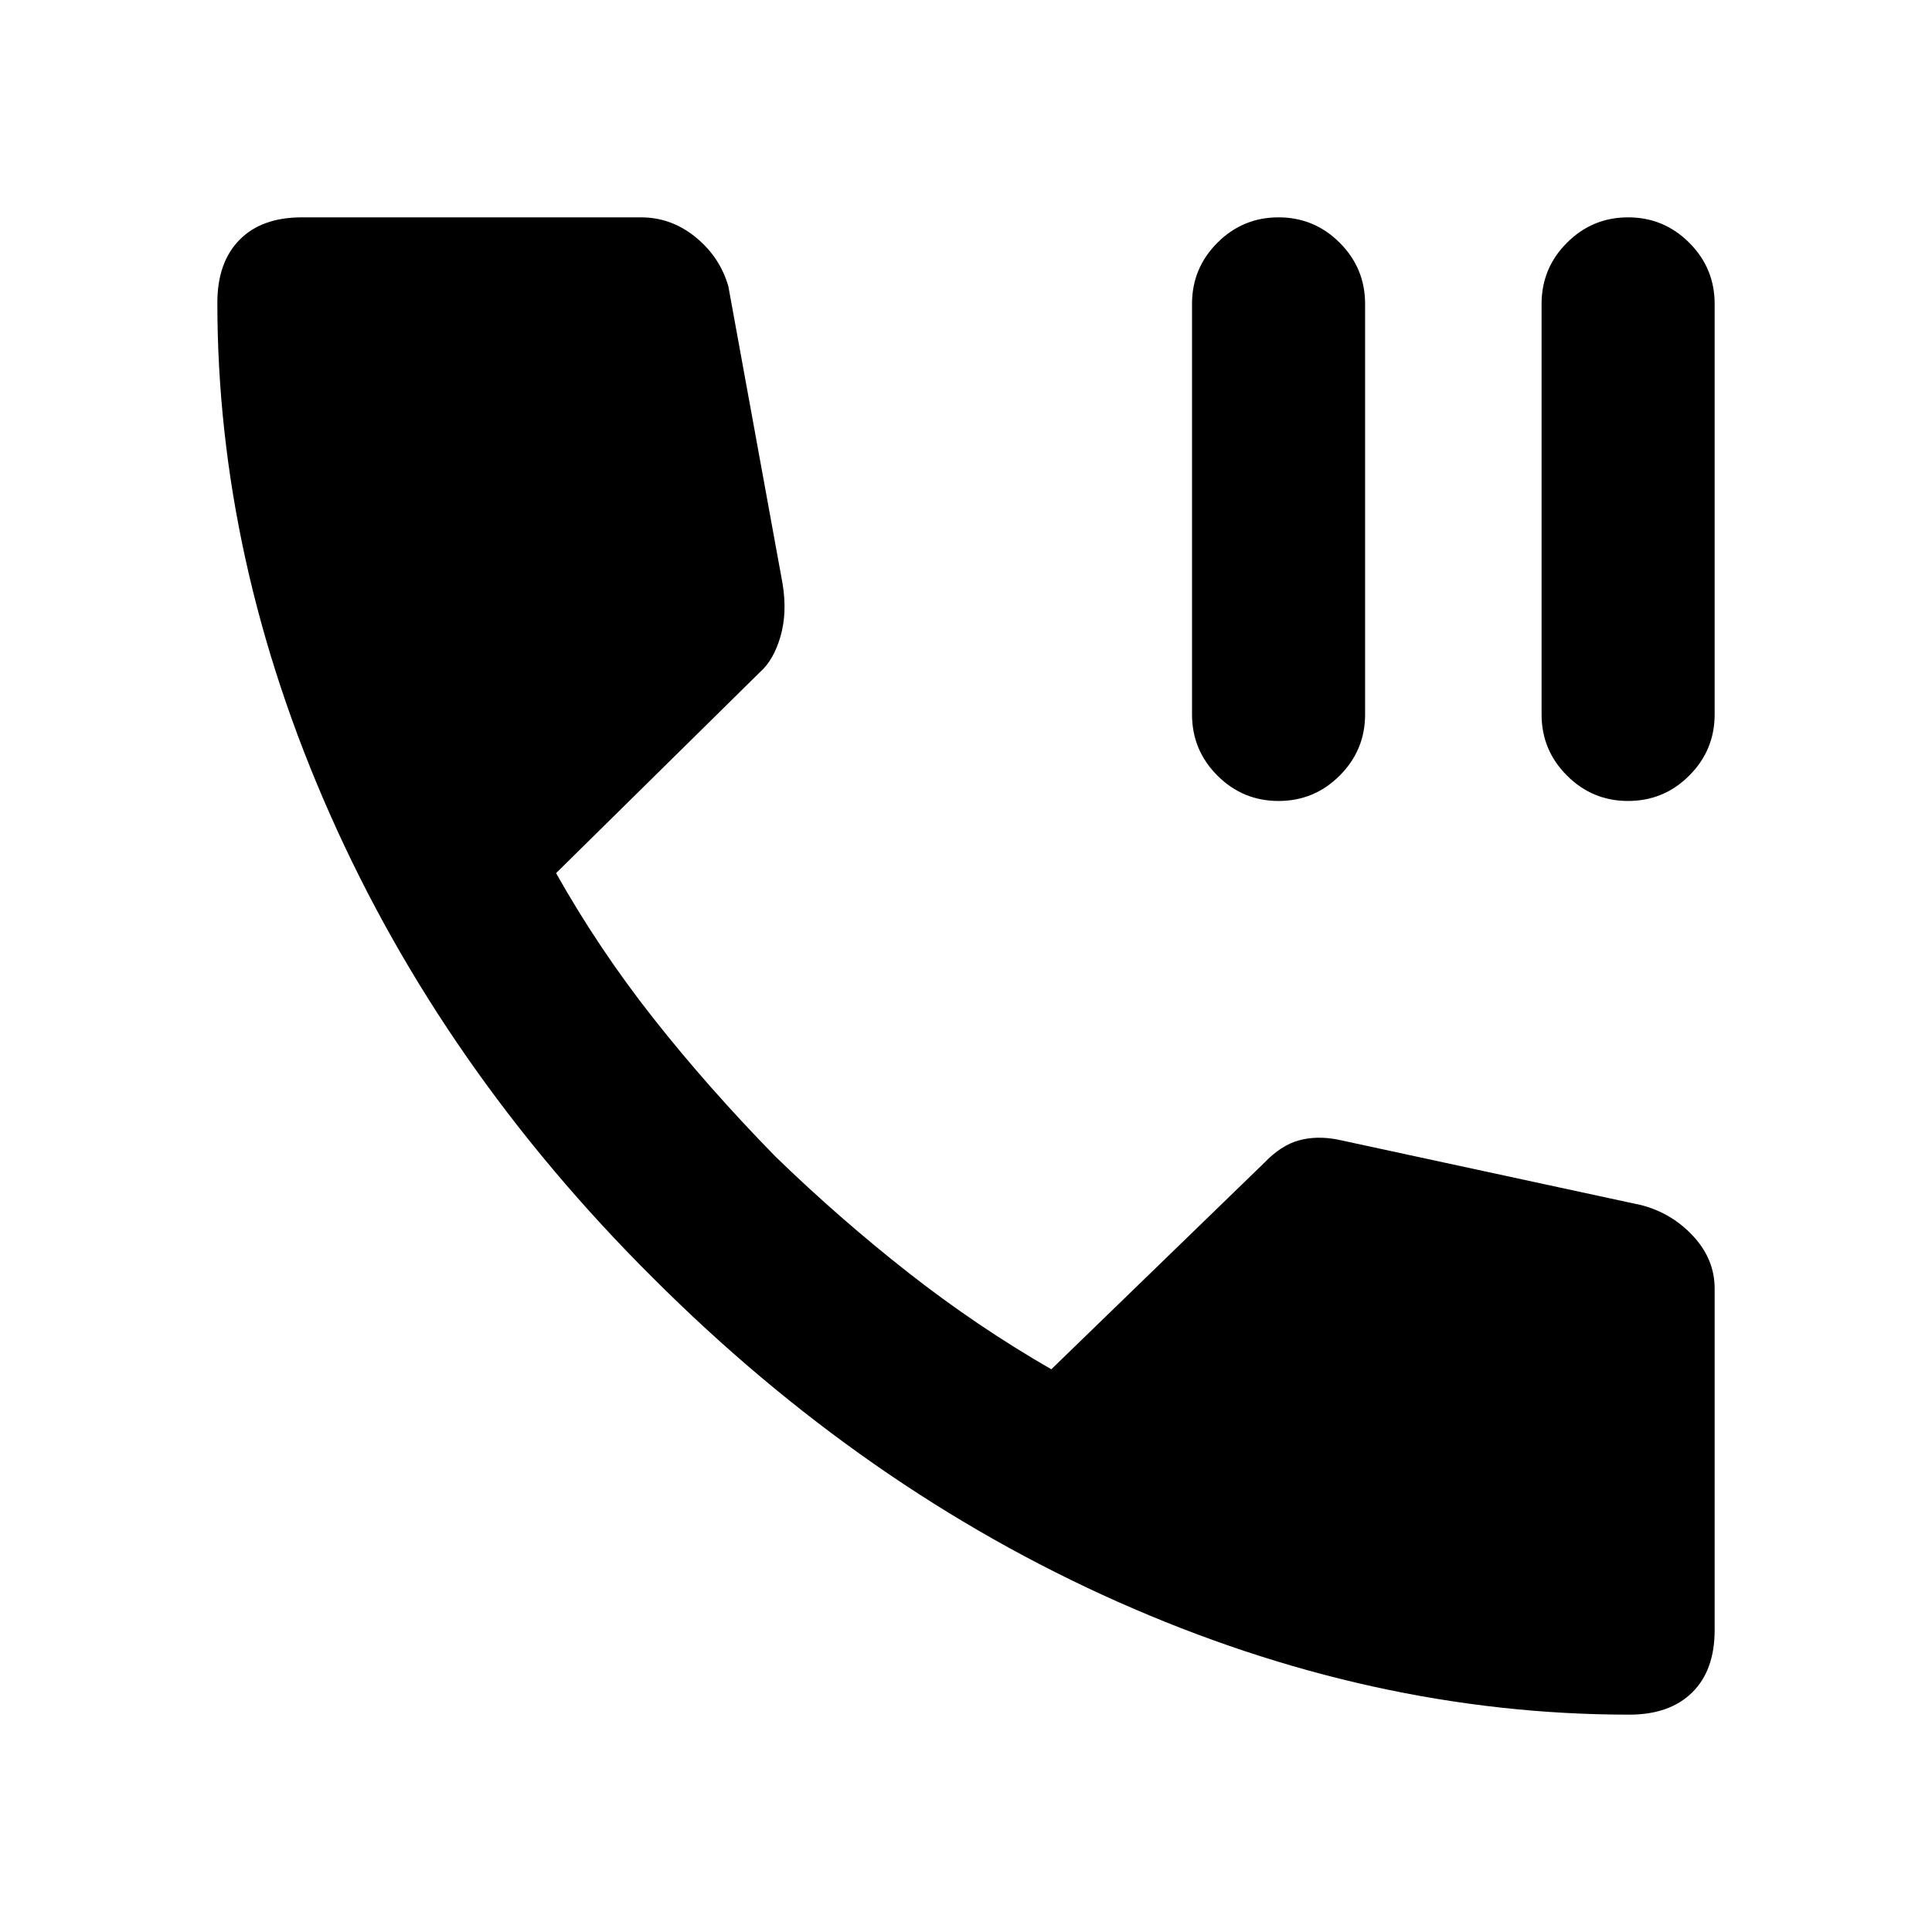 <svg xmlns="http://www.w3.org/2000/svg" height="24" viewBox="0 -960 960 960" width="24"><path d="M809.61-108q-128.07 0-254.19-56.08-126.11-56.08-230.88-160.84-104.38-103.77-160.46-230.2Q108-681.54 108-809.61q0-20 11-31.2Q130-852 150-852h168.46q15.15 0 27.23 9.89 12.08 9.88 16.23 24.42L388.85-670q2.38 14.38-1 26.15-3.39 11.77-10.16 17.77l-101.38 99.93q21.3 37.84 48.46 72.27 27.15 34.42 60.54 68.57 31.92 30.93 66 57.66 34.08 26.73 71.08 48.04l105.76-102.54q8.39-8.77 17.24-11.2 8.84-2.42 19.23-.42l151.07 32.62q15.15 4 25.73 15.46t10.58 26V-150q0 20-11.19 31-11.2 11-31.2 11Zm-174.3-454q-17.77 0-30.39-12.62-12.61-12.61-12.61-30.38v-204q0-17.77 12.61-30.38Q617.54-852 635.31-852q17.77 0 30.38 12.62 12.62 12.61 12.62 30.38v204q0 17.77-12.62 30.38Q653.08-562 635.31-562ZM809-562q-17.77 0-30.38-12.62Q766-587.23 766-605v-204q0-17.77 12.62-30.38Q791.23-852 809-852t30.38 12.62Q852-826.77 852-809v204q0 17.77-12.62 30.38Q826.77-562 809-562Z"/></svg>